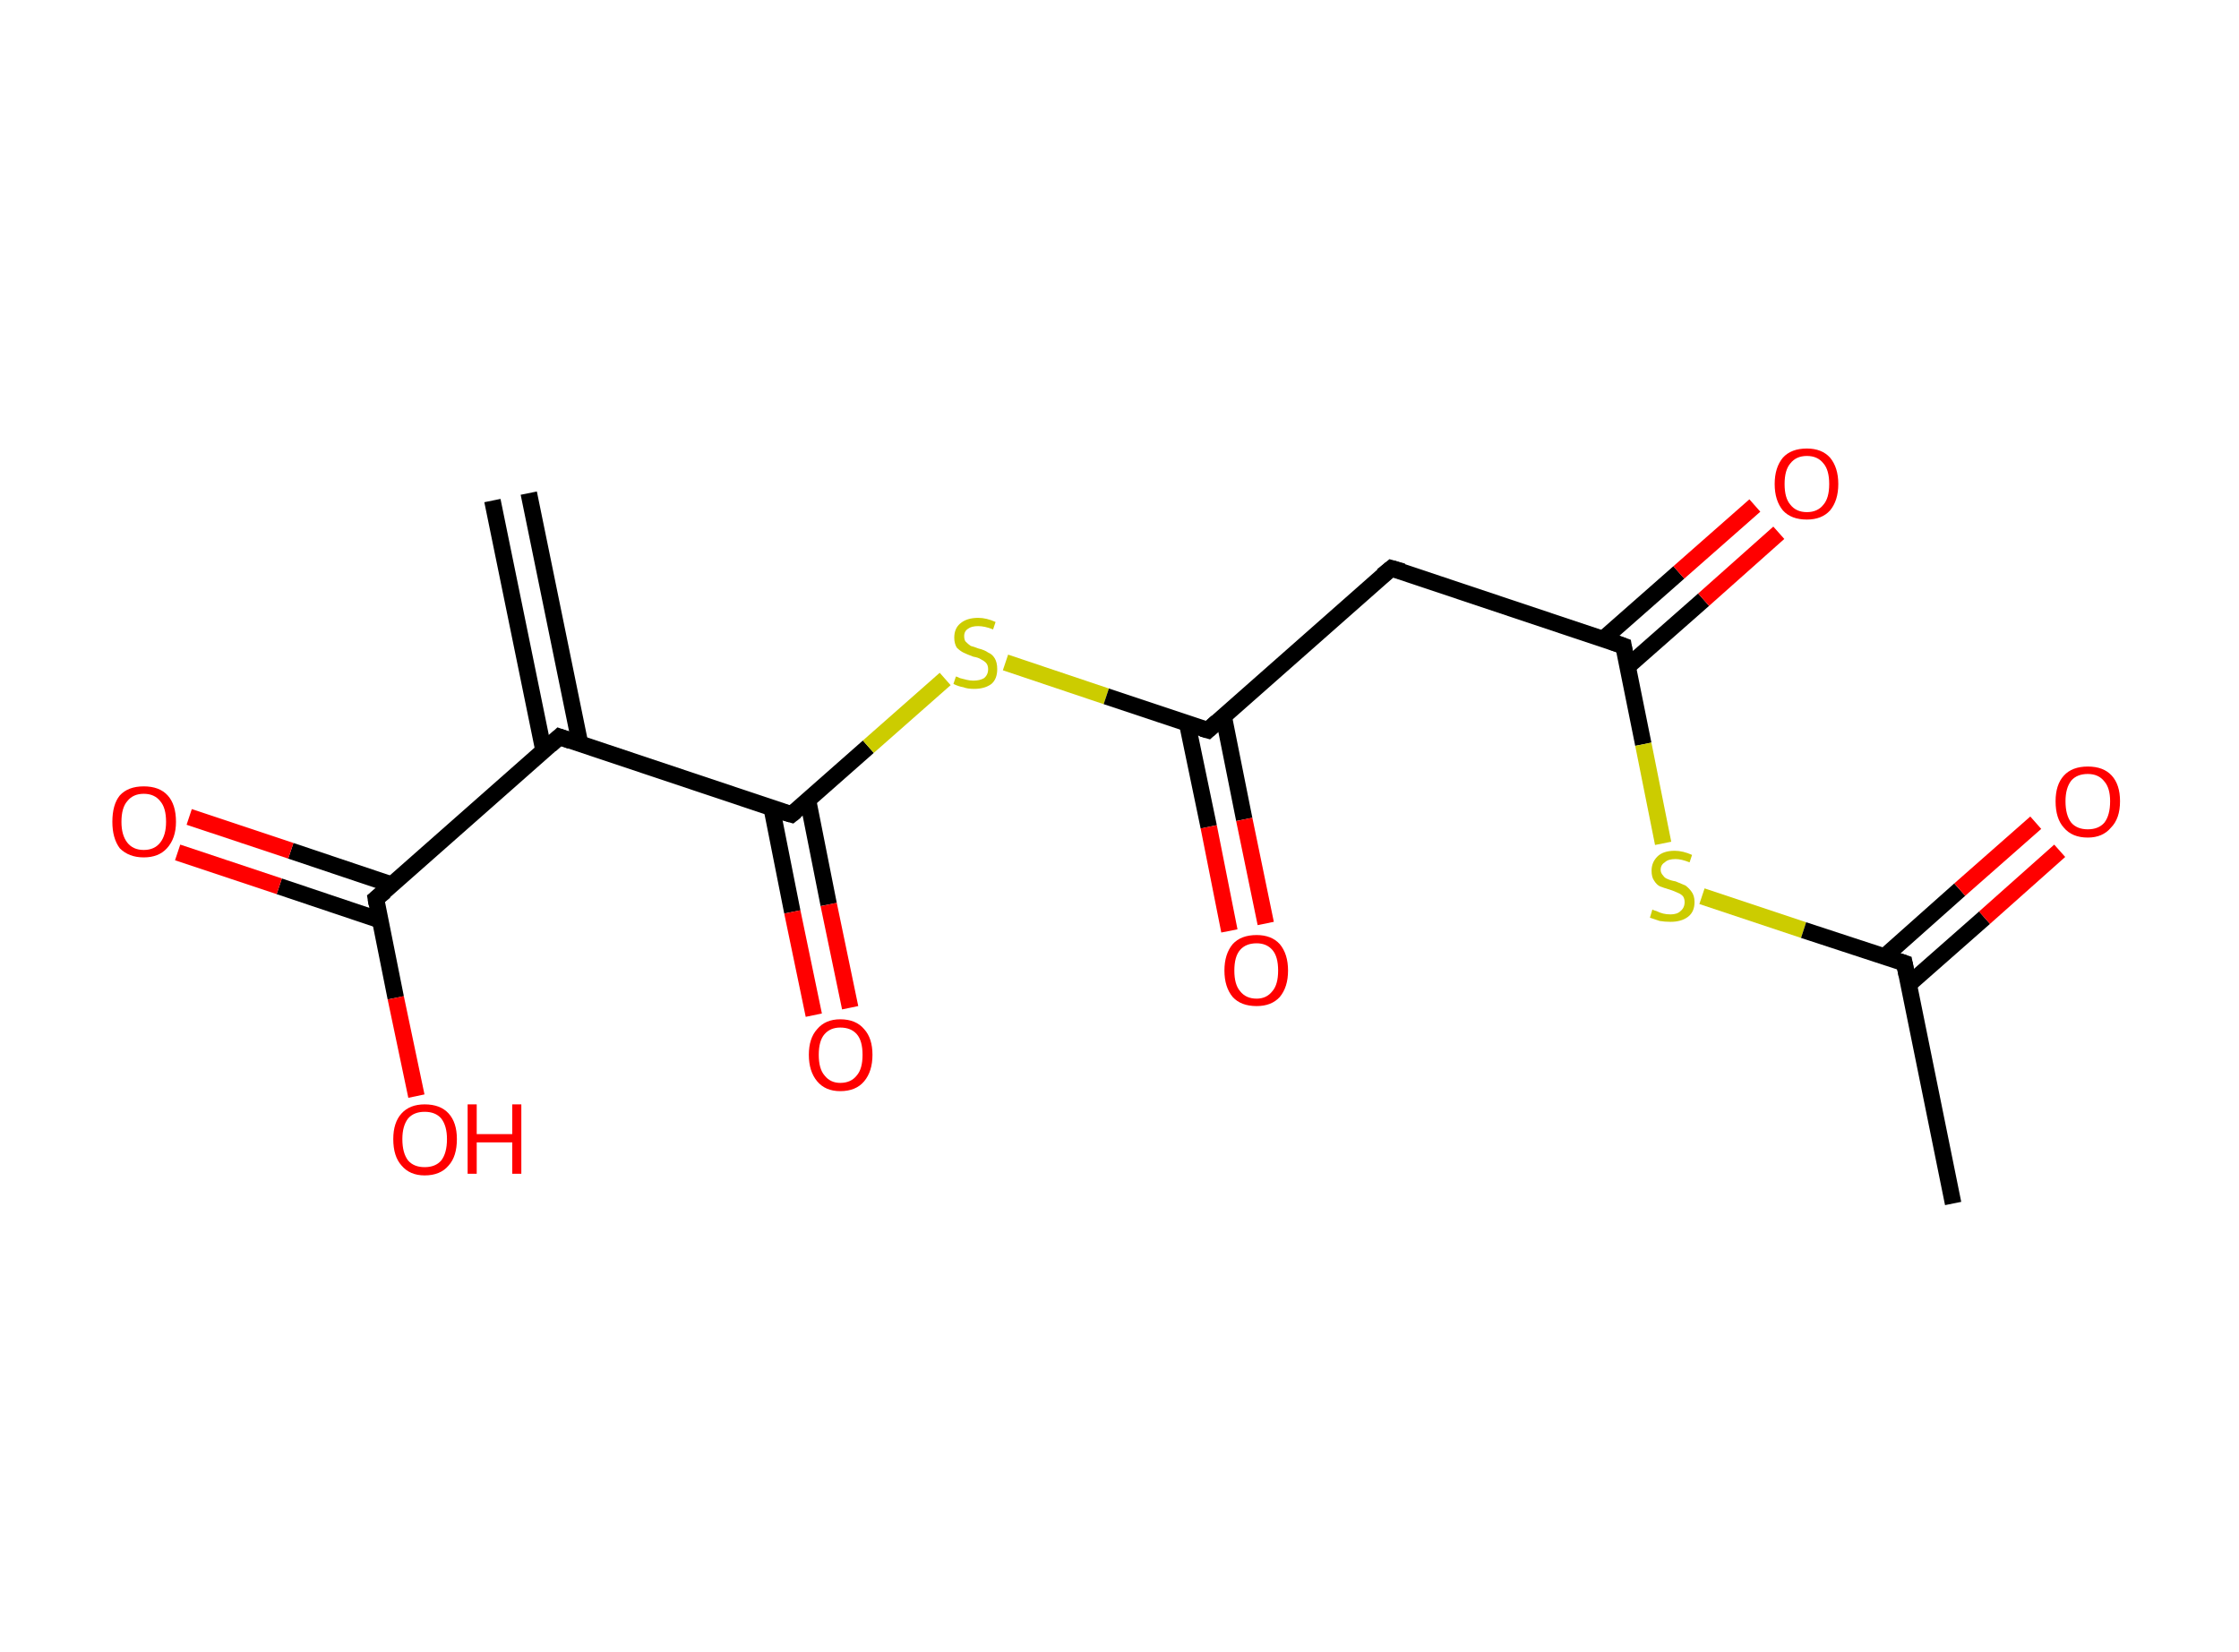<?xml version='1.0' encoding='ASCII' standalone='yes'?>
<svg xmlns="http://www.w3.org/2000/svg" xmlns:rdkit="http://www.rdkit.org/xml" xmlns:xlink="http://www.w3.org/1999/xlink" version="1.1" baseProfile="full" xml:space="preserve" width="271px" height="200px" viewBox="0 0 271 200">
<!-- END OF HEADER -->
<rect style="opacity:1.0;fill:#FFFFFF;stroke:none" width="271.0" height="200.0" x="0.0" y="0.0"> </rect>
<path class="bond-0 atom-0 atom-1" d="M 64.0,59.7 L 70.2,90.0" style="fill:none;fill-rule:evenodd;stroke:#000000;stroke-width:2.0px;stroke-linecap:butt;stroke-linejoin:miter;stroke-opacity:1"/>
<path class="bond-0 atom-0 atom-1" d="M 59.6,60.6 L 65.8,90.9" style="fill:none;fill-rule:evenodd;stroke:#000000;stroke-width:2.0px;stroke-linecap:butt;stroke-linejoin:miter;stroke-opacity:1"/>
<path class="bond-1 atom-1 atom-2" d="M 67.7,89.2 L 45.5,108.8" style="fill:none;fill-rule:evenodd;stroke:#000000;stroke-width:2.0px;stroke-linecap:butt;stroke-linejoin:miter;stroke-opacity:1"/>
<path class="bond-2 atom-2 atom-3" d="M 47.4,107.1 L 35.2,103.0" style="fill:none;fill-rule:evenodd;stroke:#000000;stroke-width:2.0px;stroke-linecap:butt;stroke-linejoin:miter;stroke-opacity:1"/>
<path class="bond-2 atom-2 atom-3" d="M 35.2,103.0 L 22.9,98.9" style="fill:none;fill-rule:evenodd;stroke:#FF0000;stroke-width:2.0px;stroke-linecap:butt;stroke-linejoin:miter;stroke-opacity:1"/>
<path class="bond-2 atom-2 atom-3" d="M 46.0,111.4 L 33.8,107.3" style="fill:none;fill-rule:evenodd;stroke:#000000;stroke-width:2.0px;stroke-linecap:butt;stroke-linejoin:miter;stroke-opacity:1"/>
<path class="bond-2 atom-2 atom-3" d="M 33.8,107.3 L 21.5,103.2" style="fill:none;fill-rule:evenodd;stroke:#FF0000;stroke-width:2.0px;stroke-linecap:butt;stroke-linejoin:miter;stroke-opacity:1"/>
<path class="bond-3 atom-2 atom-4" d="M 45.5,108.8 L 47.9,120.8" style="fill:none;fill-rule:evenodd;stroke:#000000;stroke-width:2.0px;stroke-linecap:butt;stroke-linejoin:miter;stroke-opacity:1"/>
<path class="bond-3 atom-2 atom-4" d="M 47.9,120.8 L 50.4,132.7" style="fill:none;fill-rule:evenodd;stroke:#FF0000;stroke-width:2.0px;stroke-linecap:butt;stroke-linejoin:miter;stroke-opacity:1"/>
<path class="bond-4 atom-1 atom-5" d="M 67.7,89.2 L 95.8,98.6" style="fill:none;fill-rule:evenodd;stroke:#000000;stroke-width:2.0px;stroke-linecap:butt;stroke-linejoin:miter;stroke-opacity:1"/>
<path class="bond-5 atom-5 atom-6" d="M 93.4,97.8 L 95.9,110.4" style="fill:none;fill-rule:evenodd;stroke:#000000;stroke-width:2.0px;stroke-linecap:butt;stroke-linejoin:miter;stroke-opacity:1"/>
<path class="bond-5 atom-5 atom-6" d="M 95.9,110.4 L 98.5,122.9" style="fill:none;fill-rule:evenodd;stroke:#FF0000;stroke-width:2.0px;stroke-linecap:butt;stroke-linejoin:miter;stroke-opacity:1"/>
<path class="bond-5 atom-5 atom-6" d="M 97.8,96.9 L 100.3,109.5" style="fill:none;fill-rule:evenodd;stroke:#000000;stroke-width:2.0px;stroke-linecap:butt;stroke-linejoin:miter;stroke-opacity:1"/>
<path class="bond-5 atom-5 atom-6" d="M 100.3,109.5 L 102.9,122.0" style="fill:none;fill-rule:evenodd;stroke:#FF0000;stroke-width:2.0px;stroke-linecap:butt;stroke-linejoin:miter;stroke-opacity:1"/>
<path class="bond-6 atom-5 atom-7" d="M 95.8,98.6 L 105.1,90.4" style="fill:none;fill-rule:evenodd;stroke:#000000;stroke-width:2.0px;stroke-linecap:butt;stroke-linejoin:miter;stroke-opacity:1"/>
<path class="bond-6 atom-5 atom-7" d="M 105.1,90.4 L 114.4,82.2" style="fill:none;fill-rule:evenodd;stroke:#CCCC00;stroke-width:2.0px;stroke-linecap:butt;stroke-linejoin:miter;stroke-opacity:1"/>
<path class="bond-7 atom-7 atom-8" d="M 121.7,80.2 L 133.9,84.3" style="fill:none;fill-rule:evenodd;stroke:#CCCC00;stroke-width:2.0px;stroke-linecap:butt;stroke-linejoin:miter;stroke-opacity:1"/>
<path class="bond-7 atom-7 atom-8" d="M 133.9,84.3 L 146.2,88.4" style="fill:none;fill-rule:evenodd;stroke:#000000;stroke-width:2.0px;stroke-linecap:butt;stroke-linejoin:miter;stroke-opacity:1"/>
<path class="bond-8 atom-8 atom-9" d="M 143.7,87.6 L 146.3,100.1" style="fill:none;fill-rule:evenodd;stroke:#000000;stroke-width:2.0px;stroke-linecap:butt;stroke-linejoin:miter;stroke-opacity:1"/>
<path class="bond-8 atom-8 atom-9" d="M 146.3,100.1 L 148.8,112.7" style="fill:none;fill-rule:evenodd;stroke:#FF0000;stroke-width:2.0px;stroke-linecap:butt;stroke-linejoin:miter;stroke-opacity:1"/>
<path class="bond-8 atom-8 atom-9" d="M 148.1,86.7 L 150.6,99.2" style="fill:none;fill-rule:evenodd;stroke:#000000;stroke-width:2.0px;stroke-linecap:butt;stroke-linejoin:miter;stroke-opacity:1"/>
<path class="bond-8 atom-8 atom-9" d="M 150.6,99.2 L 153.2,111.8" style="fill:none;fill-rule:evenodd;stroke:#FF0000;stroke-width:2.0px;stroke-linecap:butt;stroke-linejoin:miter;stroke-opacity:1"/>
<path class="bond-9 atom-8 atom-10" d="M 146.2,88.4 L 168.4,68.8" style="fill:none;fill-rule:evenodd;stroke:#000000;stroke-width:2.0px;stroke-linecap:butt;stroke-linejoin:miter;stroke-opacity:1"/>
<path class="bond-10 atom-10 atom-11" d="M 168.4,68.8 L 196.5,78.2" style="fill:none;fill-rule:evenodd;stroke:#000000;stroke-width:2.0px;stroke-linecap:butt;stroke-linejoin:miter;stroke-opacity:1"/>
<path class="bond-11 atom-11 atom-12" d="M 197.0,80.7 L 206.2,72.6" style="fill:none;fill-rule:evenodd;stroke:#000000;stroke-width:2.0px;stroke-linecap:butt;stroke-linejoin:miter;stroke-opacity:1"/>
<path class="bond-11 atom-11 atom-12" d="M 206.2,72.6 L 215.3,64.5" style="fill:none;fill-rule:evenodd;stroke:#FF0000;stroke-width:2.0px;stroke-linecap:butt;stroke-linejoin:miter;stroke-opacity:1"/>
<path class="bond-11 atom-11 atom-12" d="M 194.0,77.4 L 203.2,69.3" style="fill:none;fill-rule:evenodd;stroke:#000000;stroke-width:2.0px;stroke-linecap:butt;stroke-linejoin:miter;stroke-opacity:1"/>
<path class="bond-11 atom-11 atom-12" d="M 203.2,69.3 L 212.4,61.2" style="fill:none;fill-rule:evenodd;stroke:#FF0000;stroke-width:2.0px;stroke-linecap:butt;stroke-linejoin:miter;stroke-opacity:1"/>
<path class="bond-12 atom-11 atom-13" d="M 196.5,78.2 L 198.9,90.1" style="fill:none;fill-rule:evenodd;stroke:#000000;stroke-width:2.0px;stroke-linecap:butt;stroke-linejoin:miter;stroke-opacity:1"/>
<path class="bond-12 atom-11 atom-13" d="M 198.9,90.1 L 201.3,102.1" style="fill:none;fill-rule:evenodd;stroke:#CCCC00;stroke-width:2.0px;stroke-linecap:butt;stroke-linejoin:miter;stroke-opacity:1"/>
<path class="bond-13 atom-13 atom-14" d="M 206.0,108.5 L 218.3,112.6" style="fill:none;fill-rule:evenodd;stroke:#CCCC00;stroke-width:2.0px;stroke-linecap:butt;stroke-linejoin:miter;stroke-opacity:1"/>
<path class="bond-13 atom-13 atom-14" d="M 218.3,112.6 L 230.5,116.6" style="fill:none;fill-rule:evenodd;stroke:#000000;stroke-width:2.0px;stroke-linecap:butt;stroke-linejoin:miter;stroke-opacity:1"/>
<path class="bond-14 atom-14 atom-15" d="M 230.5,116.6 L 236.4,145.7" style="fill:none;fill-rule:evenodd;stroke:#000000;stroke-width:2.0px;stroke-linecap:butt;stroke-linejoin:miter;stroke-opacity:1"/>
<path class="bond-15 atom-14 atom-16" d="M 231.0,119.2 L 240.2,111.1" style="fill:none;fill-rule:evenodd;stroke:#000000;stroke-width:2.0px;stroke-linecap:butt;stroke-linejoin:miter;stroke-opacity:1"/>
<path class="bond-15 atom-14 atom-16" d="M 240.2,111.1 L 249.3,103.0" style="fill:none;fill-rule:evenodd;stroke:#FF0000;stroke-width:2.0px;stroke-linecap:butt;stroke-linejoin:miter;stroke-opacity:1"/>
<path class="bond-15 atom-14 atom-16" d="M 228.1,115.8 L 237.2,107.7" style="fill:none;fill-rule:evenodd;stroke:#000000;stroke-width:2.0px;stroke-linecap:butt;stroke-linejoin:miter;stroke-opacity:1"/>
<path class="bond-15 atom-14 atom-16" d="M 237.2,107.7 L 246.4,99.6" style="fill:none;fill-rule:evenodd;stroke:#FF0000;stroke-width:2.0px;stroke-linecap:butt;stroke-linejoin:miter;stroke-opacity:1"/>
<path d="M 66.6,90.2 L 67.7,89.2 L 69.1,89.7" style="fill:none;stroke:#000000;stroke-width:2.0px;stroke-linecap:butt;stroke-linejoin:miter;stroke-opacity:1;"/>
<path d="M 46.6,107.9 L 45.5,108.8 L 45.6,109.4" style="fill:none;stroke:#000000;stroke-width:2.0px;stroke-linecap:butt;stroke-linejoin:miter;stroke-opacity:1;"/>
<path d="M 94.4,98.2 L 95.8,98.6 L 96.3,98.2" style="fill:none;stroke:#000000;stroke-width:2.0px;stroke-linecap:butt;stroke-linejoin:miter;stroke-opacity:1;"/>
<path d="M 145.5,88.2 L 146.2,88.4 L 147.3,87.4" style="fill:none;stroke:#000000;stroke-width:2.0px;stroke-linecap:butt;stroke-linejoin:miter;stroke-opacity:1;"/>
<path d="M 167.3,69.7 L 168.4,68.8 L 169.8,69.2" style="fill:none;stroke:#000000;stroke-width:2.0px;stroke-linecap:butt;stroke-linejoin:miter;stroke-opacity:1;"/>
<path d="M 195.1,77.7 L 196.5,78.2 L 196.6,78.8" style="fill:none;stroke:#000000;stroke-width:2.0px;stroke-linecap:butt;stroke-linejoin:miter;stroke-opacity:1;"/>
<path d="M 229.9,116.4 L 230.5,116.6 L 230.8,118.1" style="fill:none;stroke:#000000;stroke-width:2.0px;stroke-linecap:butt;stroke-linejoin:miter;stroke-opacity:1;"/>
<path class="atom-3" d="M 13.6 99.5 Q 13.6 97.4, 14.5 96.3 Q 15.5 95.2, 17.4 95.2 Q 19.3 95.2, 20.3 96.3 Q 21.3 97.4, 21.3 99.5 Q 21.3 101.5, 20.2 102.7 Q 19.2 103.8, 17.4 103.8 Q 15.6 103.8, 14.5 102.7 Q 13.6 101.5, 13.6 99.5 M 17.4 102.9 Q 18.7 102.9, 19.4 102.0 Q 20.1 101.1, 20.1 99.5 Q 20.1 97.8, 19.4 97.0 Q 18.7 96.1, 17.4 96.1 Q 16.1 96.1, 15.4 97.0 Q 14.7 97.8, 14.7 99.5 Q 14.7 101.1, 15.4 102.0 Q 16.1 102.9, 17.4 102.9 " fill="#FF0000"/>
<path class="atom-4" d="M 47.6 137.9 Q 47.6 135.9, 48.6 134.8 Q 49.6 133.7, 51.4 133.7 Q 53.3 133.7, 54.3 134.8 Q 55.3 135.9, 55.3 137.9 Q 55.3 140.0, 54.3 141.1 Q 53.3 142.3, 51.4 142.3 Q 49.6 142.3, 48.6 141.1 Q 47.6 140.0, 47.6 137.9 M 51.4 141.3 Q 52.7 141.3, 53.4 140.5 Q 54.1 139.6, 54.1 137.9 Q 54.1 136.3, 53.4 135.4 Q 52.7 134.6, 51.4 134.6 Q 50.1 134.6, 49.4 135.4 Q 48.7 136.3, 48.7 137.9 Q 48.7 139.6, 49.4 140.5 Q 50.1 141.3, 51.4 141.3 " fill="#FF0000"/>
<path class="atom-4" d="M 56.6 133.7 L 57.7 133.7 L 57.7 137.3 L 62.0 137.3 L 62.0 133.7 L 63.1 133.7 L 63.1 142.1 L 62.0 142.1 L 62.0 138.3 L 57.7 138.3 L 57.7 142.1 L 56.6 142.1 L 56.6 133.7 " fill="#FF0000"/>
<path class="atom-6" d="M 97.9 127.7 Q 97.9 125.7, 98.9 124.6 Q 99.9 123.4, 101.7 123.4 Q 103.6 123.4, 104.6 124.6 Q 105.6 125.7, 105.6 127.7 Q 105.6 129.7, 104.6 130.9 Q 103.6 132.1, 101.7 132.1 Q 99.9 132.1, 98.9 130.9 Q 97.9 129.7, 97.9 127.7 M 101.7 131.1 Q 103.0 131.1, 103.7 130.2 Q 104.4 129.4, 104.4 127.7 Q 104.4 126.0, 103.7 125.2 Q 103.0 124.4, 101.7 124.4 Q 100.5 124.4, 99.8 125.2 Q 99.1 126.0, 99.1 127.7 Q 99.1 129.4, 99.8 130.2 Q 100.5 131.1, 101.7 131.1 " fill="#FF0000"/>
<path class="atom-7" d="M 115.7 81.9 Q 115.8 81.9, 116.2 82.1 Q 116.6 82.2, 117.0 82.3 Q 117.4 82.4, 117.8 82.4 Q 118.6 82.4, 119.1 82.1 Q 119.6 81.7, 119.6 81.0 Q 119.6 80.5, 119.3 80.2 Q 119.1 80.0, 118.7 79.8 Q 118.4 79.6, 117.8 79.5 Q 117.0 79.2, 116.6 79.0 Q 116.2 78.8, 115.8 78.4 Q 115.5 77.9, 115.5 77.2 Q 115.5 76.1, 116.2 75.5 Q 117.0 74.8, 118.4 74.8 Q 119.4 74.8, 120.5 75.3 L 120.2 76.2 Q 119.2 75.8, 118.4 75.8 Q 117.6 75.8, 117.2 76.1 Q 116.7 76.4, 116.7 77.0 Q 116.7 77.5, 116.9 77.7 Q 117.2 78.0, 117.5 78.2 Q 117.9 78.3, 118.4 78.5 Q 119.2 78.7, 119.6 79.0 Q 120.1 79.2, 120.4 79.7 Q 120.7 80.2, 120.7 81.0 Q 120.7 82.2, 120.0 82.8 Q 119.2 83.4, 117.9 83.4 Q 117.1 83.4, 116.6 83.2 Q 116.0 83.1, 115.4 82.8 L 115.7 81.9 " fill="#CCCC00"/>
<path class="atom-9" d="M 148.2 117.5 Q 148.2 115.5, 149.2 114.3 Q 150.2 113.2, 152.1 113.2 Q 153.9 113.2, 154.9 114.3 Q 155.9 115.5, 155.9 117.5 Q 155.9 119.5, 154.9 120.7 Q 153.9 121.8, 152.1 121.8 Q 150.2 121.8, 149.2 120.7 Q 148.2 119.5, 148.2 117.5 M 152.1 120.9 Q 153.3 120.9, 154.0 120.0 Q 154.7 119.2, 154.7 117.5 Q 154.7 115.8, 154.0 115.0 Q 153.3 114.2, 152.1 114.2 Q 150.8 114.2, 150.1 115.0 Q 149.4 115.8, 149.4 117.5 Q 149.4 119.2, 150.1 120.0 Q 150.8 120.9, 152.1 120.9 " fill="#FF0000"/>
<path class="atom-12" d="M 214.8 58.6 Q 214.8 56.6, 215.8 55.4 Q 216.8 54.3, 218.7 54.3 Q 220.5 54.3, 221.5 55.4 Q 222.5 56.6, 222.5 58.6 Q 222.5 60.6, 221.5 61.8 Q 220.5 62.9, 218.7 62.9 Q 216.8 62.9, 215.8 61.8 Q 214.8 60.6, 214.8 58.6 M 218.7 62.0 Q 220.0 62.0, 220.7 61.1 Q 221.4 60.3, 221.4 58.6 Q 221.4 56.9, 220.7 56.1 Q 220.0 55.2, 218.7 55.2 Q 217.4 55.2, 216.7 56.1 Q 216.0 56.9, 216.0 58.6 Q 216.0 60.3, 216.7 61.1 Q 217.4 62.0, 218.7 62.0 " fill="#FF0000"/>
<path class="atom-13" d="M 200.0 110.1 Q 200.1 110.2, 200.5 110.3 Q 200.9 110.5, 201.3 110.6 Q 201.7 110.7, 202.2 110.7 Q 203.0 110.7, 203.4 110.3 Q 203.9 109.9, 203.9 109.2 Q 203.9 108.8, 203.7 108.5 Q 203.4 108.2, 203.1 108.1 Q 202.7 107.9, 202.1 107.7 Q 201.4 107.5, 200.9 107.3 Q 200.5 107.1, 200.2 106.6 Q 199.9 106.2, 199.9 105.4 Q 199.9 104.4, 200.6 103.7 Q 201.3 103.0, 202.7 103.0 Q 203.7 103.0, 204.8 103.5 L 204.5 104.4 Q 203.5 104.0, 202.8 104.0 Q 201.9 104.0, 201.5 104.4 Q 201.0 104.7, 201.0 105.3 Q 201.0 105.7, 201.3 106.0 Q 201.5 106.3, 201.8 106.4 Q 202.2 106.6, 202.8 106.7 Q 203.5 107.0, 204.0 107.2 Q 204.4 107.5, 204.7 107.9 Q 205.1 108.4, 205.1 109.2 Q 205.1 110.4, 204.3 111.0 Q 203.5 111.6, 202.2 111.6 Q 201.5 111.6, 200.9 111.5 Q 200.3 111.3, 199.7 111.1 L 200.0 110.1 " fill="#CCCC00"/>
<path class="atom-16" d="M 248.8 97.0 Q 248.8 95.0, 249.8 93.9 Q 250.8 92.8, 252.7 92.8 Q 254.6 92.8, 255.6 93.9 Q 256.6 95.0, 256.6 97.0 Q 256.6 99.1, 255.5 100.2 Q 254.5 101.4, 252.7 101.4 Q 250.8 101.4, 249.8 100.2 Q 248.8 99.1, 248.8 97.0 M 252.7 100.4 Q 254.0 100.4, 254.7 99.6 Q 255.4 98.7, 255.4 97.0 Q 255.4 95.4, 254.7 94.6 Q 254.0 93.7, 252.7 93.7 Q 251.4 93.7, 250.7 94.5 Q 250.0 95.4, 250.0 97.0 Q 250.0 98.7, 250.7 99.6 Q 251.4 100.4, 252.7 100.4 " fill="#FF0000"/>
</svg>
